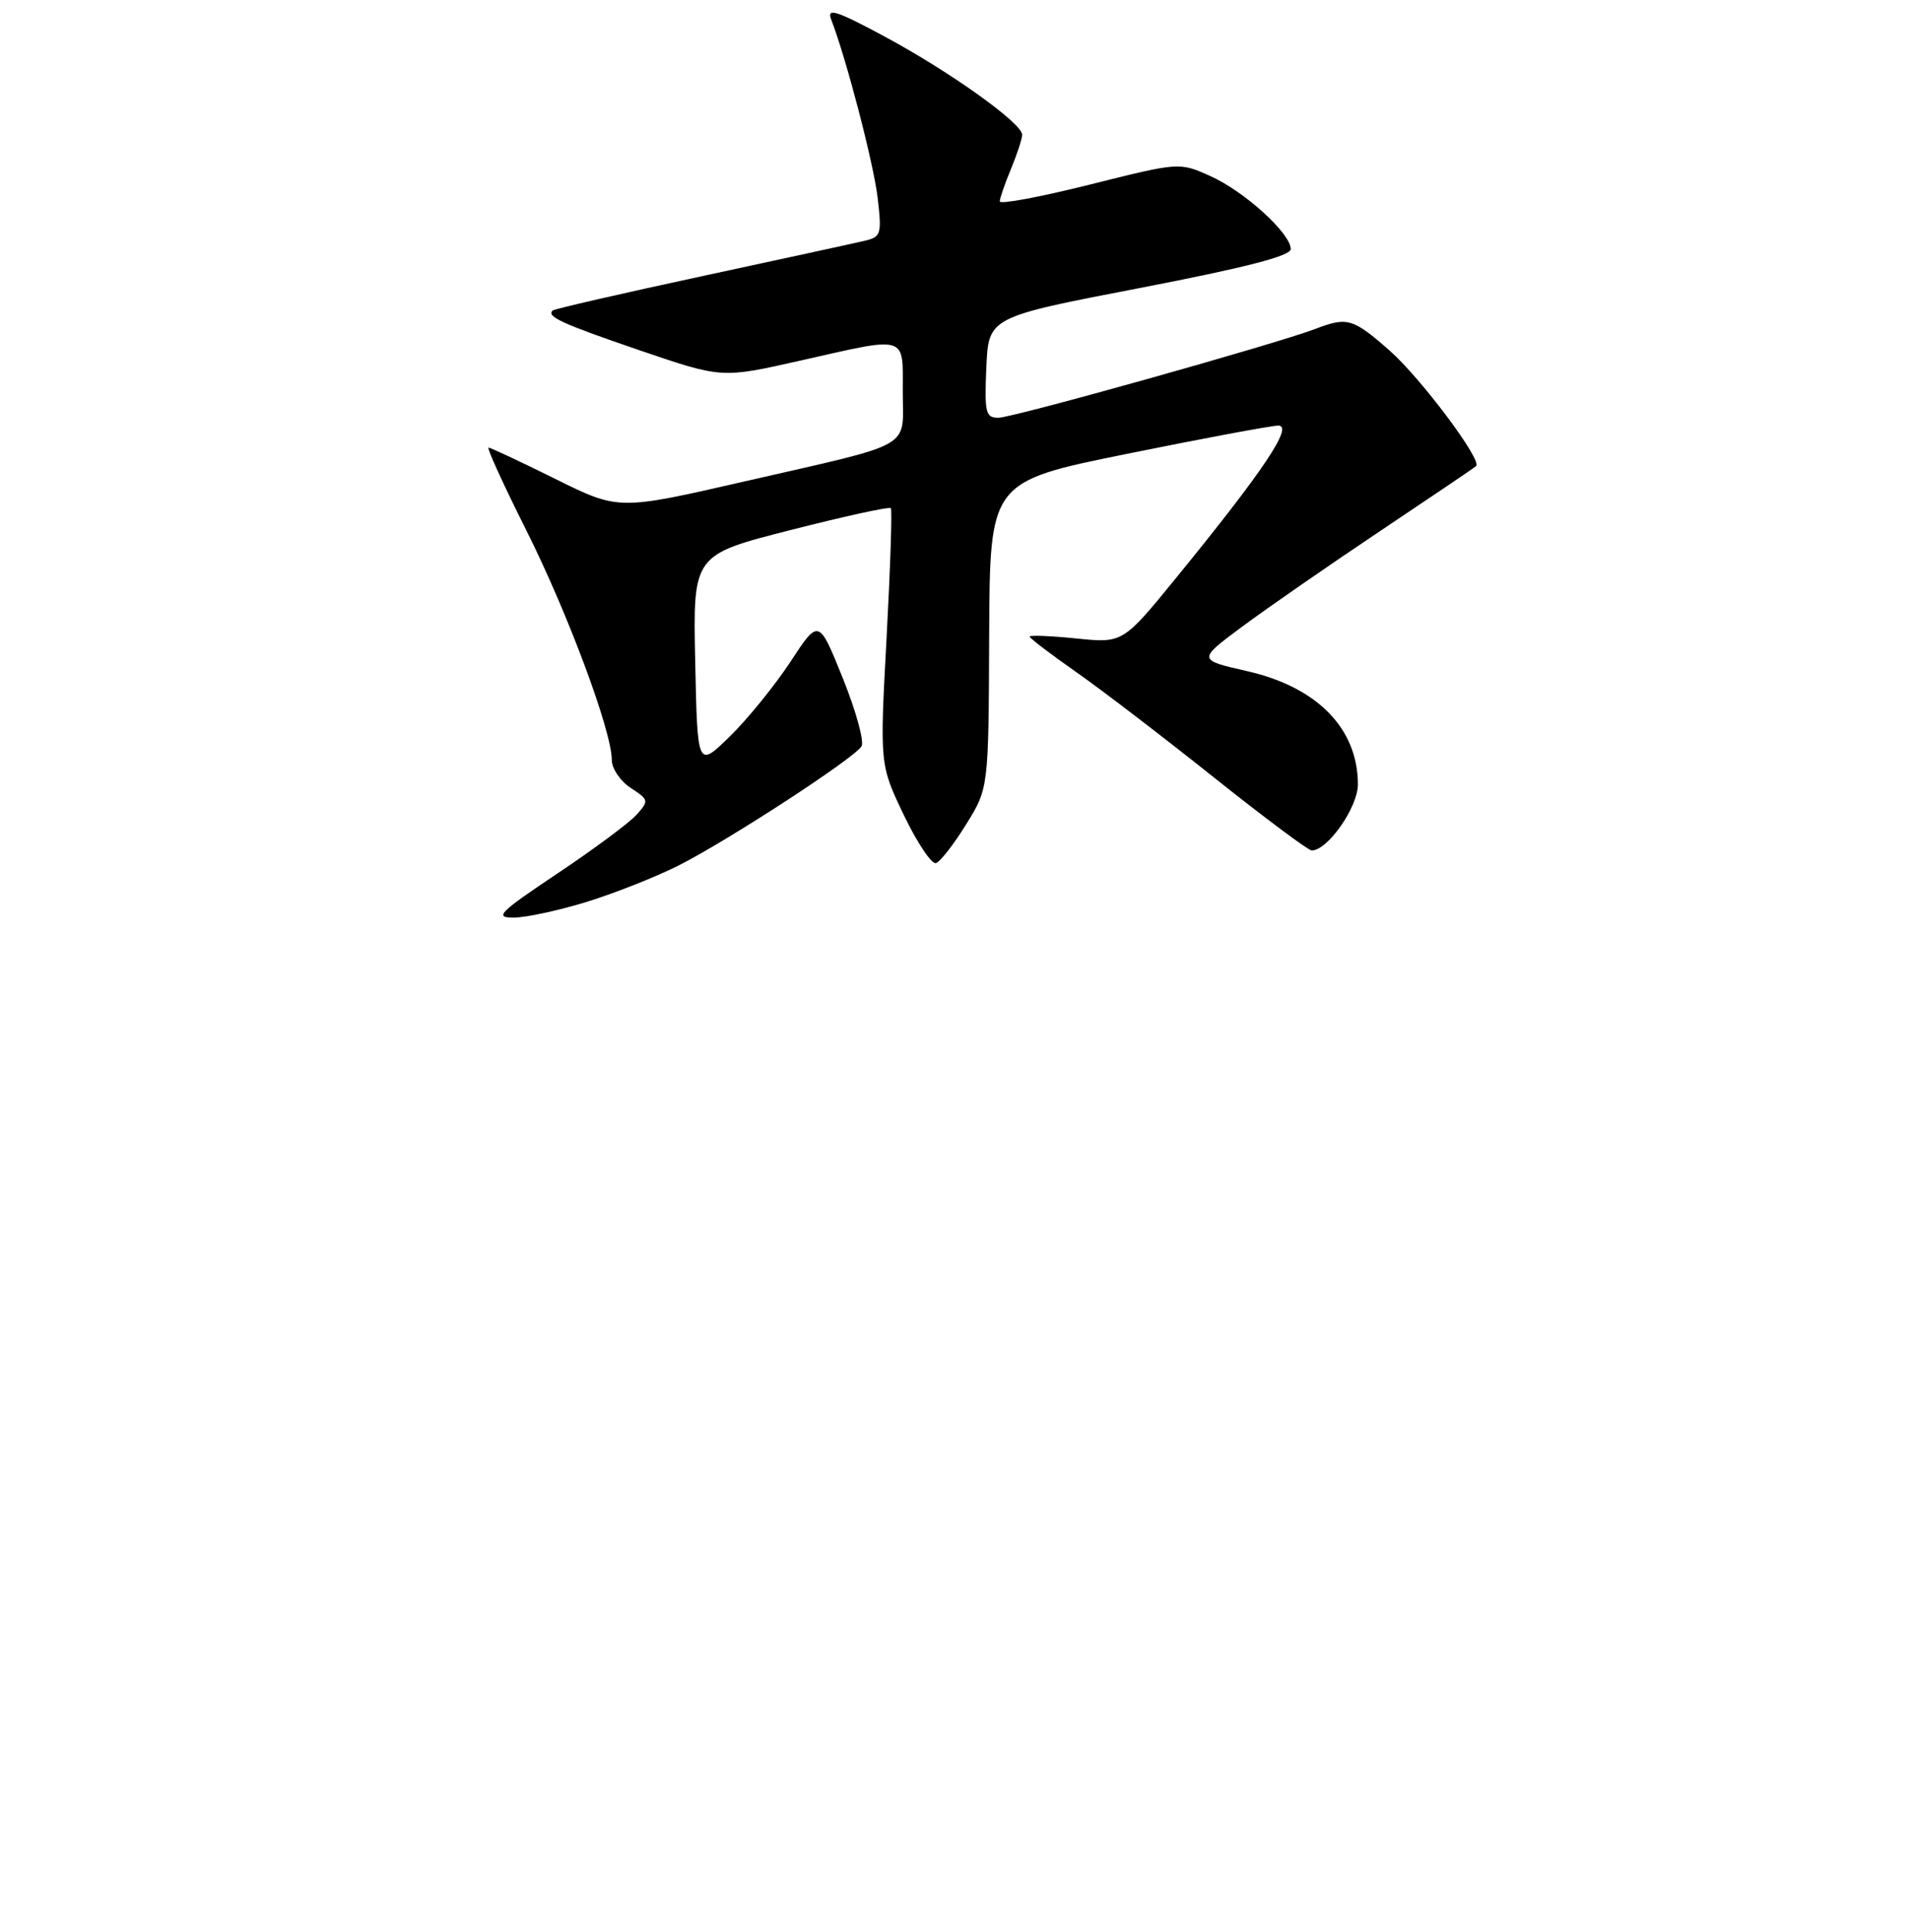 <?xml version="1.0" encoding="UTF-8" standalone="no"?>
<!DOCTYPE svg PUBLIC "-//W3C//DTD SVG 1.1//EN" "http://www.w3.org/Graphics/SVG/1.1/DTD/svg11.dtd" >
<svg xmlns="http://www.w3.org/2000/svg" xmlns:xlink="http://www.w3.org/1999/xlink" version="1.1" viewBox="0 0 256 259">
 <g >
 <path fill="currentColor"
d=" M 78.64 120.89 C 82.42 119.72 87.97 117.52 91.00 115.99 C 97.61 112.64 114.48 101.66 115.47 100.04 C 115.86 99.41 114.73 95.30 112.96 90.90 C 109.74 82.91 109.74 82.91 105.94 88.71 C 103.85 91.89 100.19 96.40 97.81 98.72 C 93.48 102.95 93.48 102.95 93.18 88.66 C 92.88 74.38 92.88 74.38 105.96 71.05 C 113.16 69.21 119.20 67.89 119.40 68.11 C 119.59 68.32 119.33 76.15 118.83 85.50 C 117.91 102.50 117.91 102.50 121.15 109.27 C 122.94 112.99 124.87 115.88 125.45 115.69 C 126.03 115.50 127.85 113.16 129.50 110.49 C 132.50 105.65 132.50 105.65 132.58 85.10 C 132.67 64.56 132.67 64.56 151.08 60.83 C 161.21 58.77 170.31 57.07 171.31 57.05 C 173.44 56.99 169.38 63.06 157.72 77.36 C 150.50 86.22 150.50 86.22 144.25 85.58 C 140.81 85.23 138.00 85.12 138.00 85.33 C 138.00 85.54 140.81 87.68 144.25 90.09 C 147.69 92.50 156.01 98.87 162.74 104.24 C 169.48 109.61 175.36 114.00 175.81 114.00 C 177.95 114.00 182.00 108.21 182.00 105.15 C 182.00 97.68 176.57 92.11 167.19 89.97 C 160.50 88.45 160.50 88.45 166.50 83.99 C 169.80 81.54 178.12 75.77 185.00 71.17 C 191.88 66.57 197.66 62.66 197.85 62.47 C 198.67 61.68 190.42 50.66 186.26 47.00 C 181.35 42.67 180.57 42.45 176.32 44.08 C 171.07 46.09 135.73 56.00 133.81 56.00 C 132.10 56.00 131.94 55.33 132.20 49.25 C 132.50 42.51 132.50 42.51 152.75 38.61 C 166.88 35.88 173.00 34.31 173.00 33.39 C 173.00 31.29 166.82 25.67 162.26 23.62 C 158.08 21.73 158.08 21.73 146.04 24.75 C 139.42 26.41 134.00 27.42 134.00 27.00 C 134.00 26.59 134.68 24.63 135.50 22.65 C 136.32 20.68 137.00 18.61 137.00 18.06 C 137.00 16.52 127.35 9.62 118.57 4.90 C 112.15 1.44 110.79 1.00 111.39 2.57 C 113.42 7.81 117.08 21.86 117.63 26.50 C 118.20 31.40 118.10 31.76 115.87 32.28 C 114.57 32.59 104.72 34.73 94.00 37.04 C 83.28 39.35 74.31 41.41 74.08 41.62 C 73.20 42.43 75.30 43.39 85.83 46.99 C 96.74 50.71 96.74 50.71 107.12 48.37 C 121.82 45.05 121.00 44.80 121.00 52.52 C 121.00 60.31 122.89 59.24 99.71 64.55 C 82.91 68.40 82.91 68.40 74.44 64.20 C 69.78 61.89 65.75 60.00 65.48 60.00 C 65.21 60.00 67.48 64.98 70.53 71.06 C 76.11 82.19 82.00 98.01 82.00 101.87 C 82.00 103.02 83.14 104.70 84.53 105.61 C 86.98 107.21 87.00 107.34 85.29 109.24 C 84.31 110.32 79.54 113.86 74.69 117.10 C 66.89 122.32 66.21 123.00 68.83 123.00 C 70.46 123.00 74.87 122.05 78.64 120.89 Z "/>
</g>
</svg>